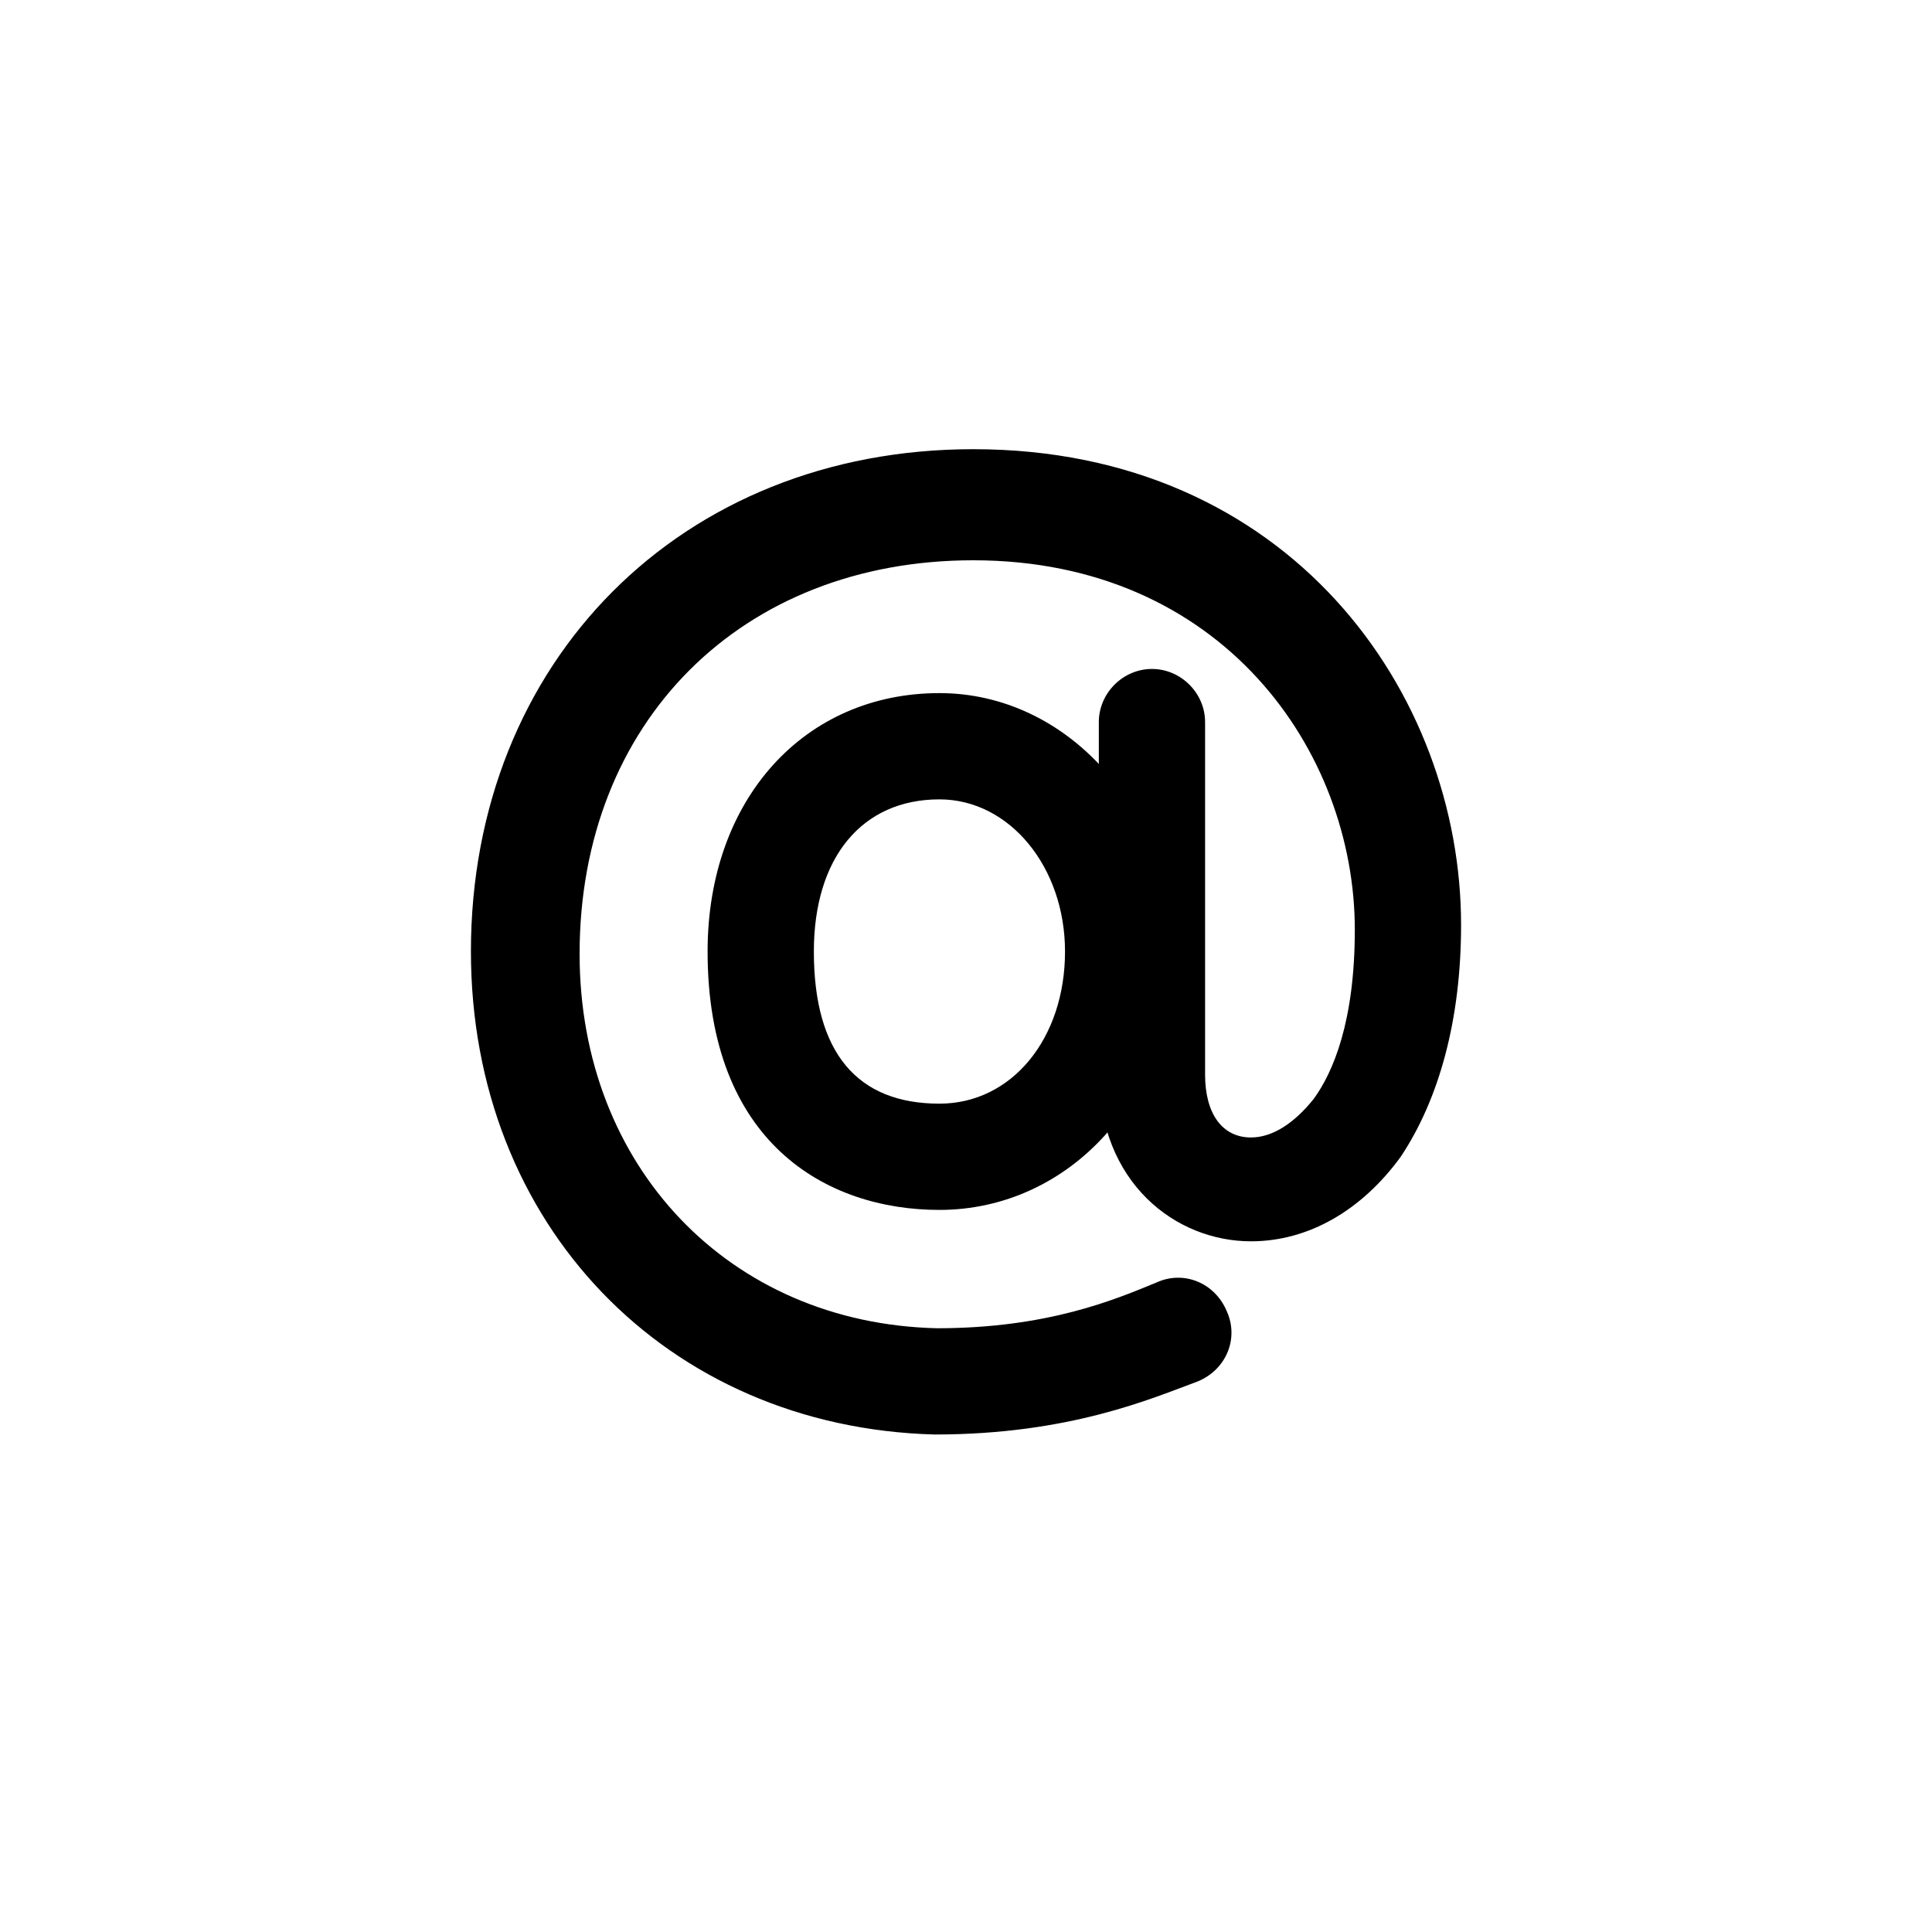 <svg width="80" height="80" viewBox="0 0 80 80" xmlns="http://www.w3.org/2000/svg"><g id="atmark"><path d="M38.7 59.4c-11.1-.3-19.2-8.7-19.2-20 0-12 8.7-20.8 20.8-20.8 13.1 0 20.2 10.1 20.2 19.7 0 3.9-.9 7.2-2.5 9.6-1.6 2.2-3.8 3.5-6.2 3.5-3.1 0-6.3-2.4-6.3-7V29.9c0-1.2 1-2.2 2.2-2.2 1.2 0 2.2 1 2.2 2.2v14.6c0 1.6.7 2.6 1.9 2.6.9 0 1.8-.6 2.6-1.6.8-1.1 1.7-3.2 1.7-7 0-7.4-5.5-15.3-15.8-15.3-9.6 0-16.3 6.7-16.3 16.3 0 8.8 6.2 15.3 14.8 15.5 4.6 0 7.4-1.2 9.1-1.9 1.1-.5 2.4 0 2.9 1.2.5 1.1 0 2.4-1.2 2.9-1.9.7-5.3 2.2-10.9 2.2z"/><path d="M38.9 50.1c-4.7 0-9.6-2.8-9.6-10.7 0-6.3 4-10.7 9.6-10.7 5.3 0 9.6 4.8 9.6 10.7.1 6-4.2 10.7-9.6 10.7zm0-17c-3.2 0-5.2 2.4-5.2 6.3 0 4.2 1.8 6.3 5.2 6.3 3 0 5.2-2.7 5.2-6.3 0-3.5-2.3-6.3-5.2-6.3z"/></g></svg>